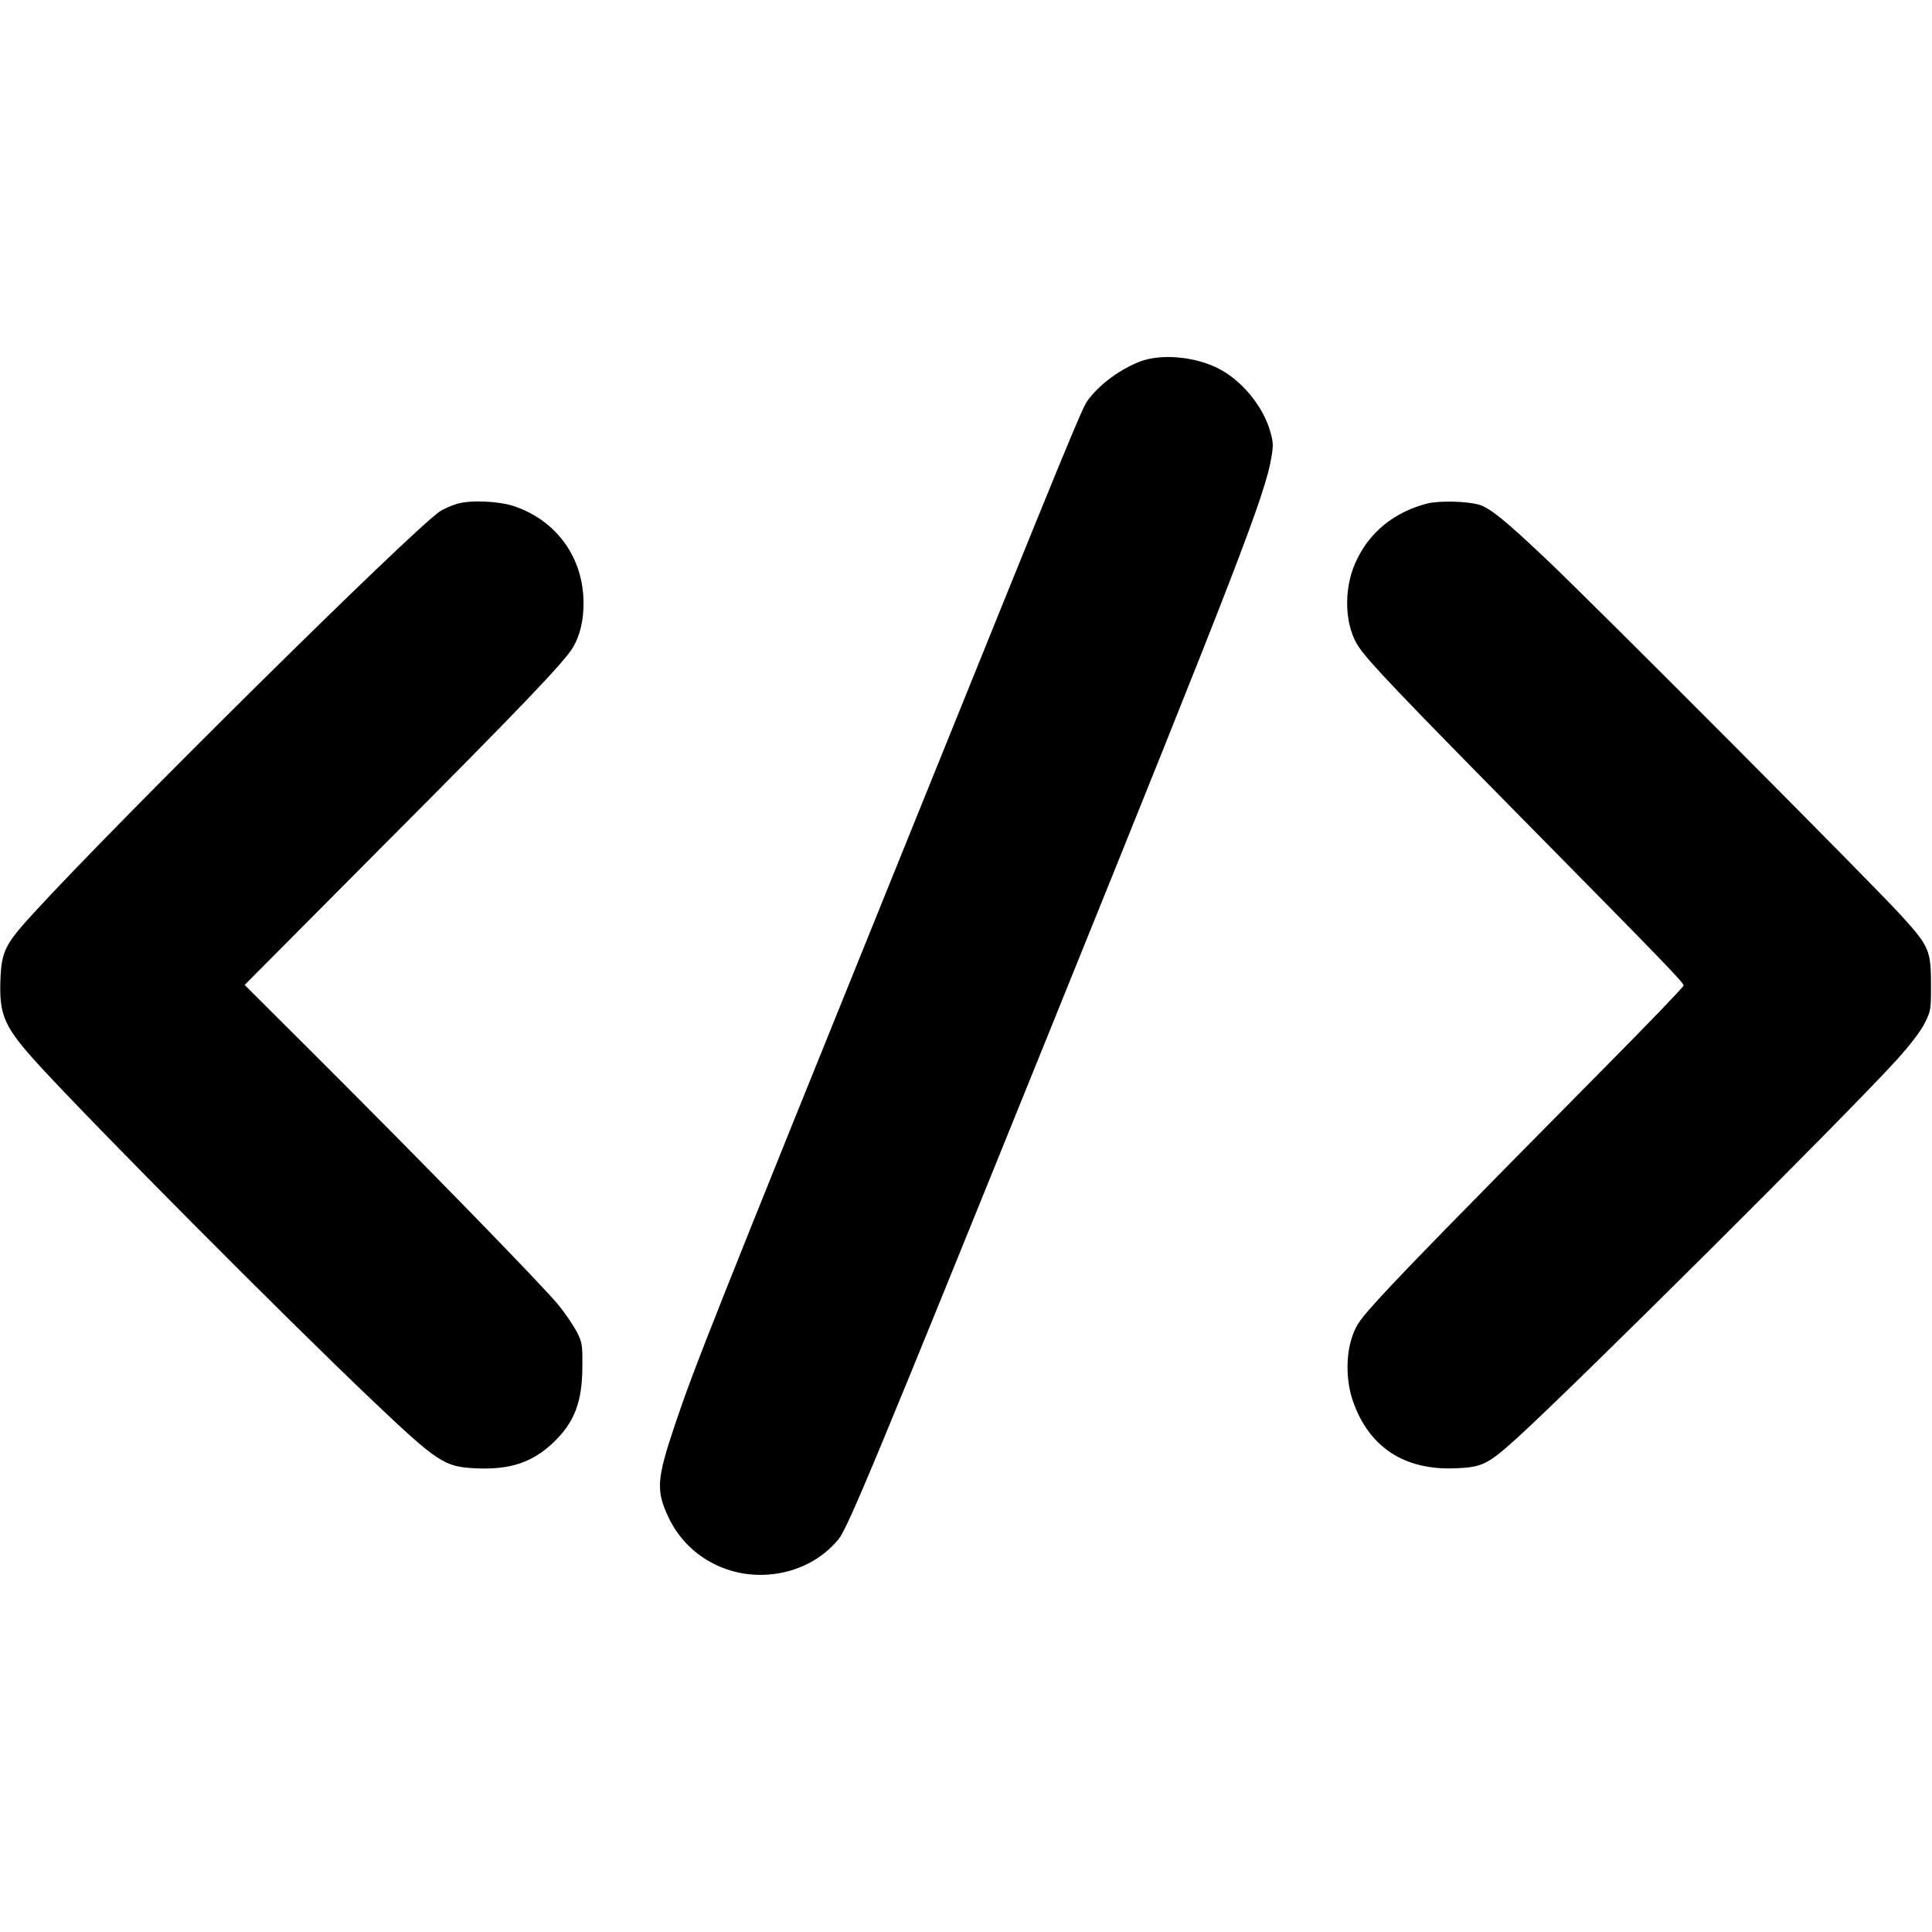 <?xml version="1.0" standalone="no"?>
<!DOCTYPE svg PUBLIC "-//W3C//DTD SVG 20010904//EN"
 "http://www.w3.org/TR/2001/REC-SVG-20010904/DTD/svg10.dtd">
<svg version="1.0" xmlns="http://www.w3.org/2000/svg"
 width="980pt" height="980pt" viewBox="0 0 980 980"
 preserveAspectRatio="xMidYMid meet">
<g transform="translate(0,980) scale(0.1,-0.1)"
fill="#000000" stroke="none">
<path d="M5785 7967 c-102 -39 -206 -115 -267 -197 -29 -39 -80 -162 -906
-2206 -1008 -2492 -1089 -2696 -1188 -2990 -95 -282 -98 -337 -28 -481 92
-185 289 -296 502 -280 143 11 270 75 356 180 47 58 189 399 1068 2572 952
2353 1098 2730 1128 2920 10 60 8 76 -9 134 -39 128 -149 258 -267 315 -118
58 -284 72 -389 33z"/>
<path d="M2320 7245 c-30 -9 -71 -27 -90 -40 -152 -106 -1635 -1573 -2058
-2035 -148 -161 -165 -197 -170 -345 -6 -177 21 -236 193 -425 278 -304 1249
-1281 1690 -1700 337 -320 368 -340 527 -348 174 -8 284 28 392 128 109 103
150 207 150 390 1 105 -1 120 -26 170 -15 30 -57 93 -94 139 -75 93 -674 708
-1228 1261 l-365 364 692 696 c703 705 929 941 974 1017 35 60 53 135 53 223
0 228 -133 416 -348 491 -78 27 -220 34 -292 14z"/>
<path d="M7240 7246 c-171 -44 -298 -149 -365 -301 -62 -140 -54 -324 19 -429
56 -80 199 -231 846 -887 703 -713 800 -813 800 -828 0 -7 -181 -195 -403
-419 -740 -748 -1001 -1016 -1128 -1154 -110 -120 -128 -145 -149 -205 -34
-96 -33 -228 3 -331 81 -232 259 -350 517 -340 137 5 166 19 310 149 297 269
1684 1650 1932 1924 70 78 120 143 141 185 31 62 32 69 32 190 0 180 -9 200
-153 358 -156 171 -1559 1579 -1797 1804 -210 199 -288 262 -343 278 -63 18
-202 21 -262 6z"/>
</g>
</svg>
